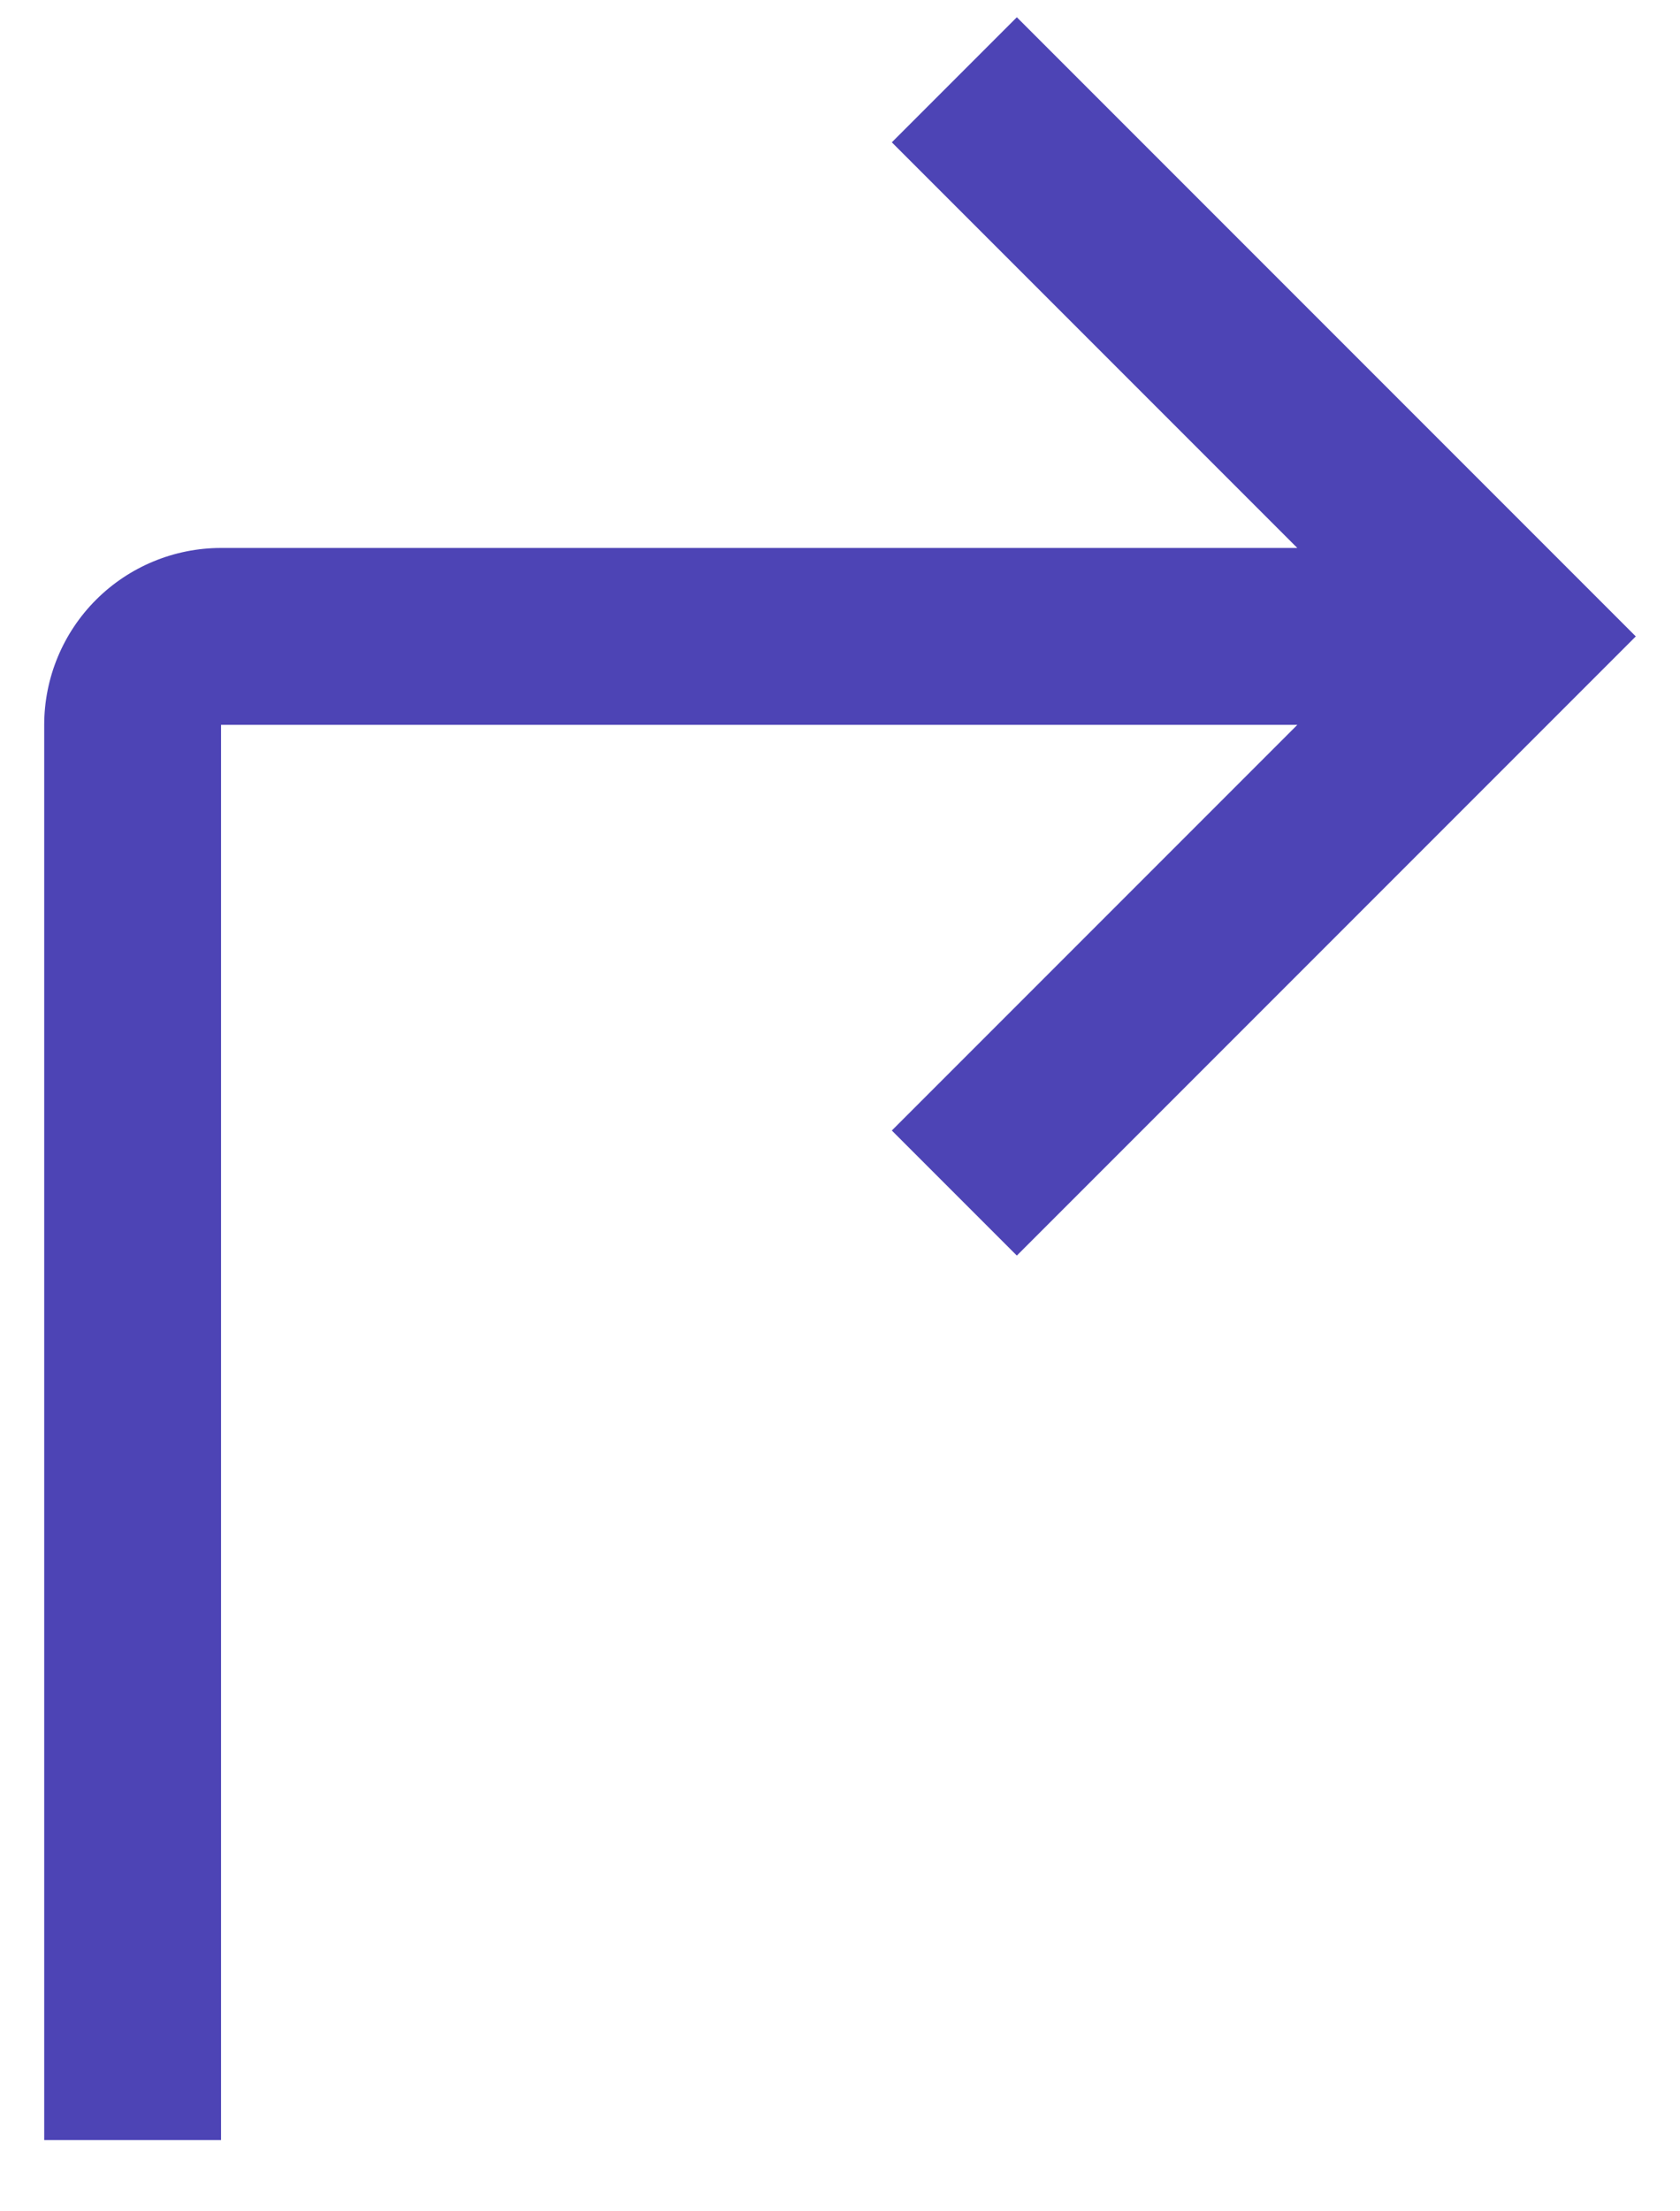 <svg width="19" height="25" viewBox="0 0 19 25" fill="none" xmlns="http://www.w3.org/2000/svg">
<path d="M11.5 0.195L10.086 1.609L14.672 6.195H2.5C1.97 6.195 1.461 6.406 1.086 6.781C0.711 7.156 0.5 7.665 0.5 8.195V24.195H2.5V8.195H14.672L10.086 12.781L11.5 14.195L18.5 7.195L11.5 0.195Z" fill="#4D44B5"/>
</svg>
